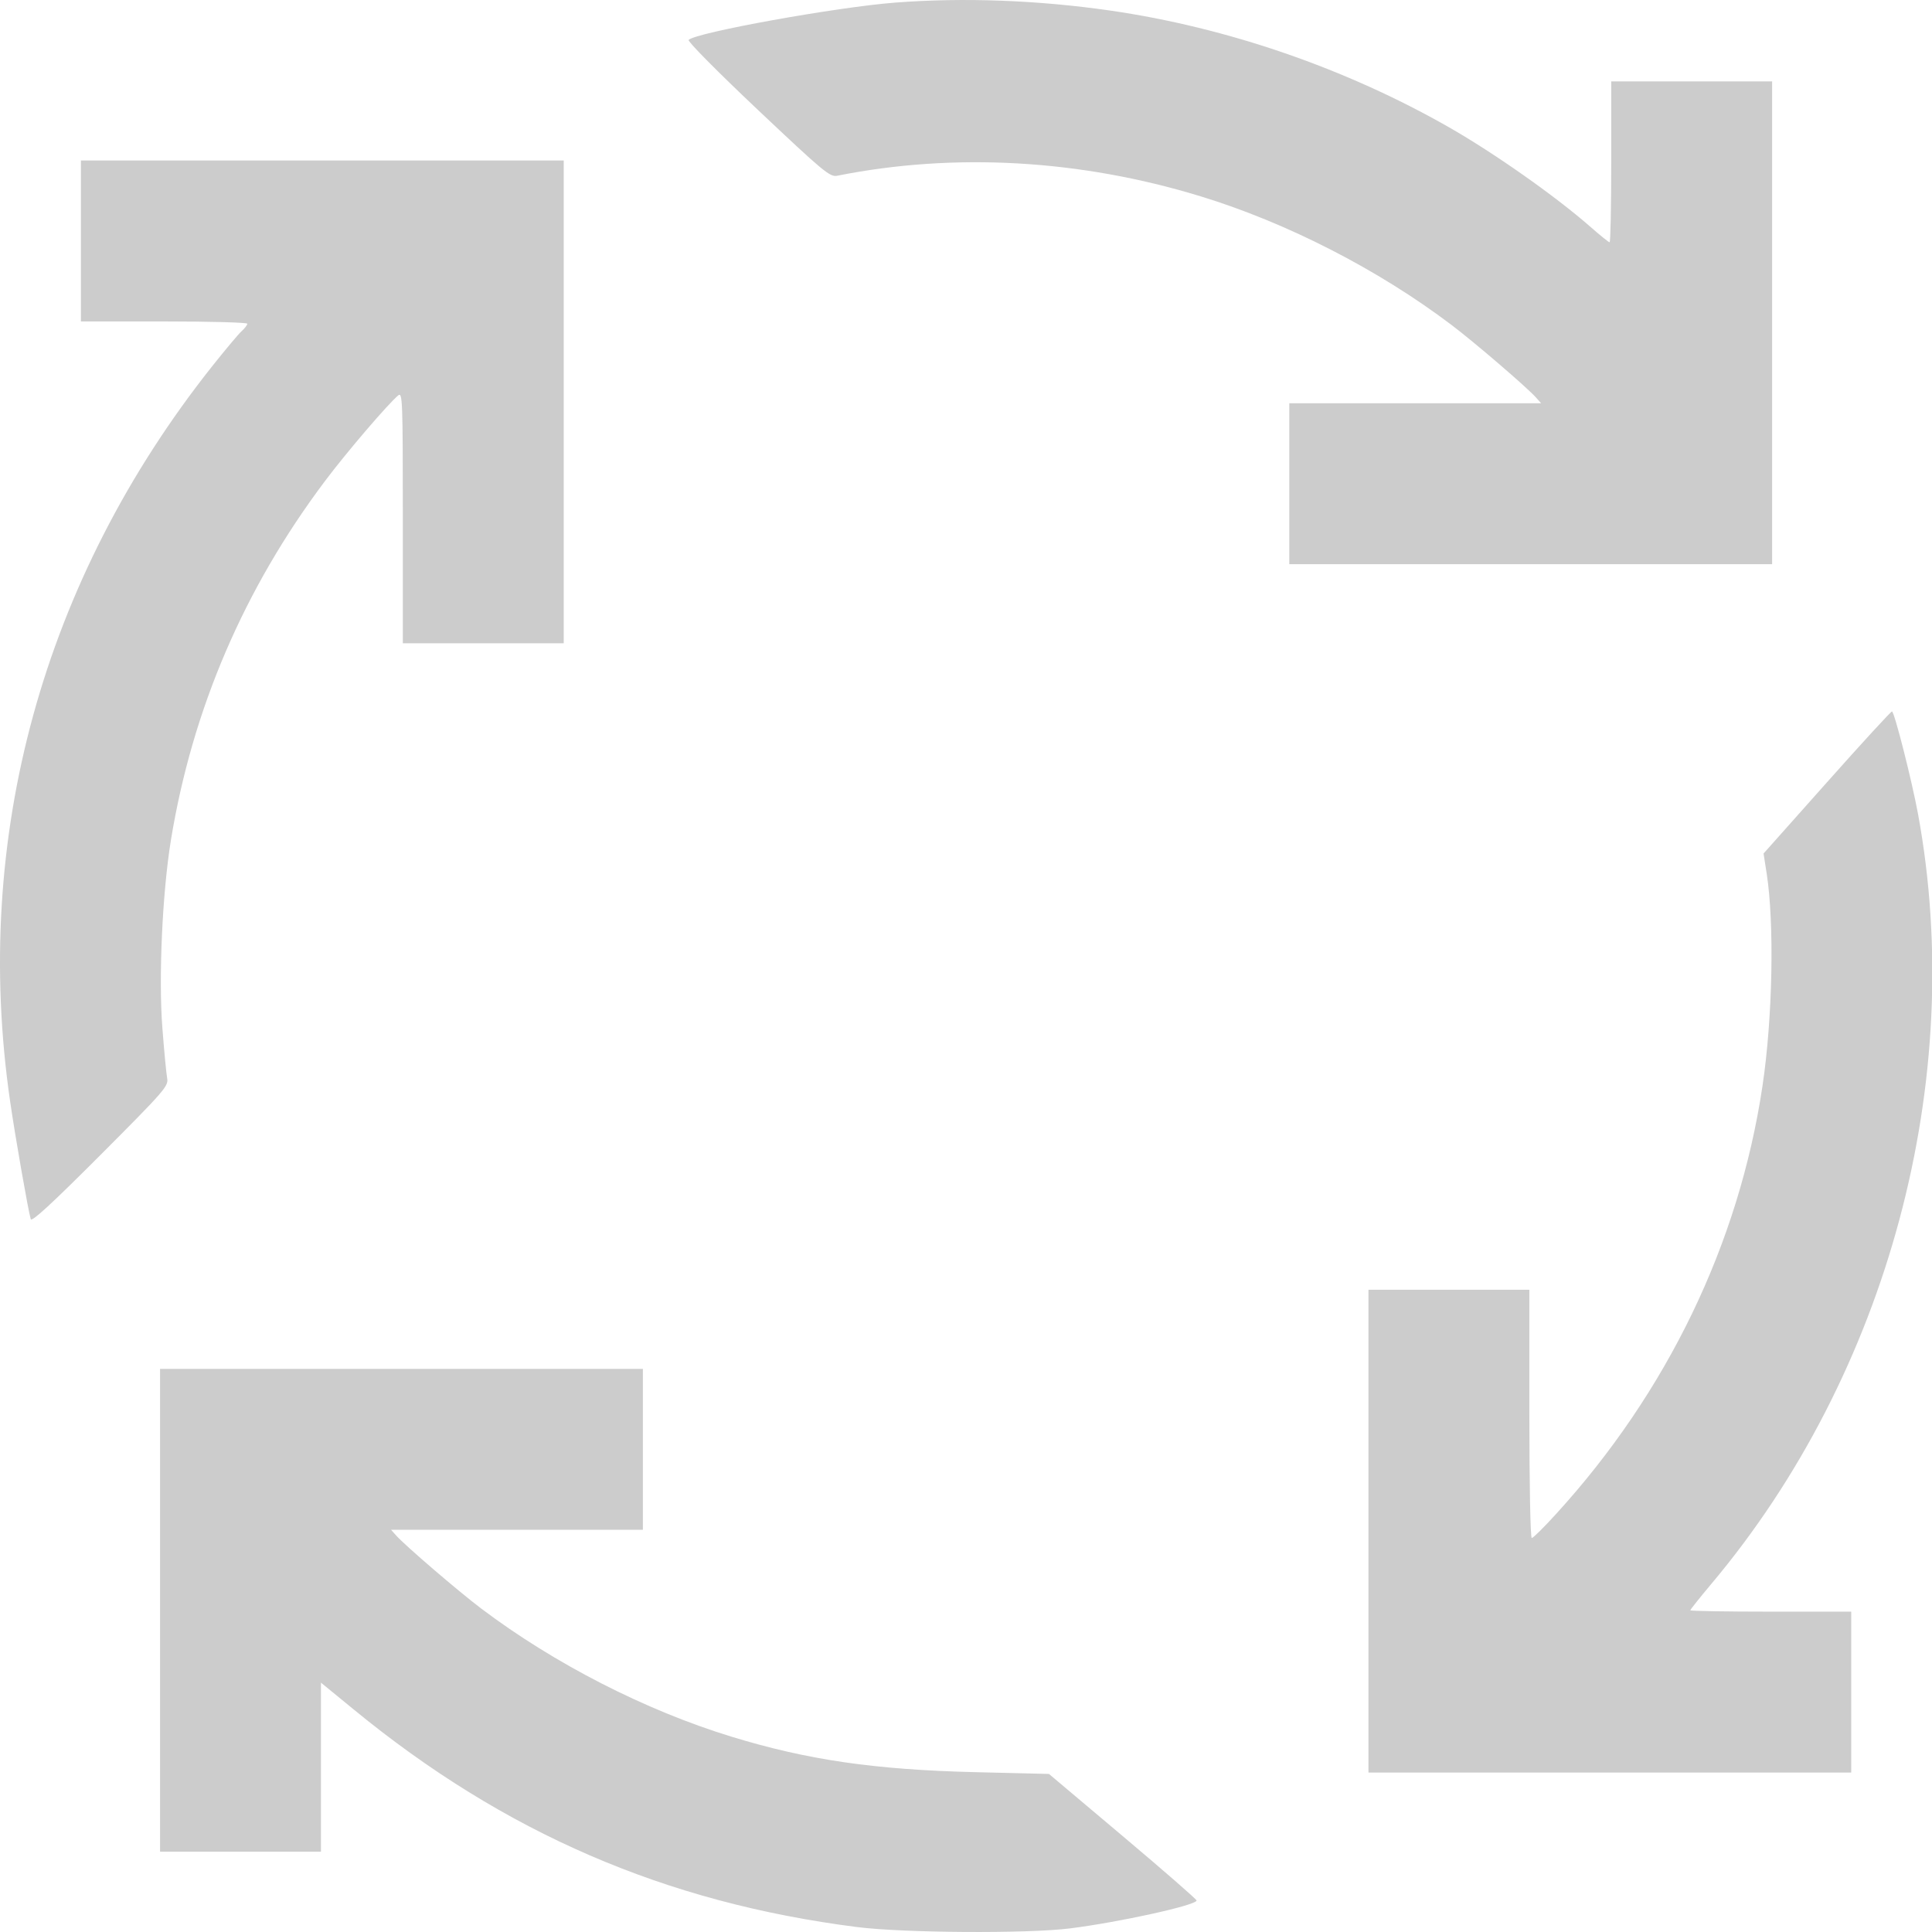 <svg width="32" height="32" viewBox="0 0 32 32" fill="none" xmlns="http://www.w3.org/2000/svg">
<path id="klipartz 1 (Traced)" fill-rule="evenodd" clip-rule="evenodd" d="M14.827 0.043C13.855 0.118 11.529 0.538 11.406 0.661C11.384 0.683 11.882 1.186 12.552 1.819C13.641 2.847 13.746 2.935 13.866 2.911C15.807 2.523 17.892 2.641 19.887 3.252C21.315 3.689 22.824 4.462 24.036 5.378C24.415 5.664 25.287 6.412 25.44 6.583L25.526 6.679H23.441H21.355V8.012V9.345H25.354H29.352V5.346V1.348H28.019H26.687V2.68C26.687 3.413 26.675 4.013 26.66 4.013C26.646 4.013 26.498 3.895 26.333 3.749C25.757 3.245 24.746 2.534 23.998 2.107C22.289 1.132 20.327 0.456 18.396 0.176C17.195 0.002 15.961 -0.044 14.827 0.043ZM1.34 3.991V5.324H2.718C3.476 5.324 4.096 5.341 4.096 5.362C4.096 5.383 4.054 5.439 4.001 5.486C3.949 5.533 3.729 5.796 3.512 6.069C0.708 9.604 -0.467 13.882 0.168 18.245C0.253 18.832 0.465 20.041 0.509 20.193C0.524 20.245 0.858 19.937 1.662 19.132C2.726 18.065 2.792 17.99 2.769 17.862C2.755 17.787 2.719 17.414 2.69 17.033C2.624 16.196 2.689 14.783 2.832 13.908C3.188 11.743 4.042 9.752 5.381 7.97C5.737 7.495 6.429 6.687 6.596 6.549C6.667 6.491 6.672 6.63 6.672 8.571V10.655H8.005H9.337V6.656V2.658H5.339H1.34V3.991ZM30.257 12.961L29.21 14.137L29.261 14.463C29.391 15.294 29.361 16.863 29.192 17.989C28.802 20.599 27.614 23.06 25.772 25.078C25.574 25.296 25.394 25.474 25.371 25.474C25.348 25.474 25.331 24.592 25.331 23.418V21.362H23.998H22.666V25.361V29.359H26.664H30.662V28.026V26.694H29.33C28.596 26.694 27.997 26.684 27.997 26.671C27.997 26.659 28.155 26.461 28.348 26.231C31.275 22.749 32.58 17.881 31.768 13.479C31.665 12.923 31.376 11.784 31.337 11.784C31.319 11.784 30.832 12.314 30.257 12.961ZM2.651 26.671V30.67H3.984H5.316V29.27V27.87L5.858 28.314C8.353 30.36 11.021 31.514 14.194 31.918C14.963 32.016 17.011 32.029 17.718 31.941C18.544 31.837 19.819 31.556 19.819 31.478C19.819 31.458 19.269 30.979 18.596 30.412L17.374 29.382L16.168 29.353C14.49 29.313 13.376 29.151 12.116 28.765C10.688 28.328 9.179 27.555 7.967 26.64C7.588 26.353 6.716 25.605 6.563 25.434L6.477 25.338H8.562H10.648V24.006V22.673H6.649H2.651V26.671Z" fill="#CCCCCC"/>
</svg>
